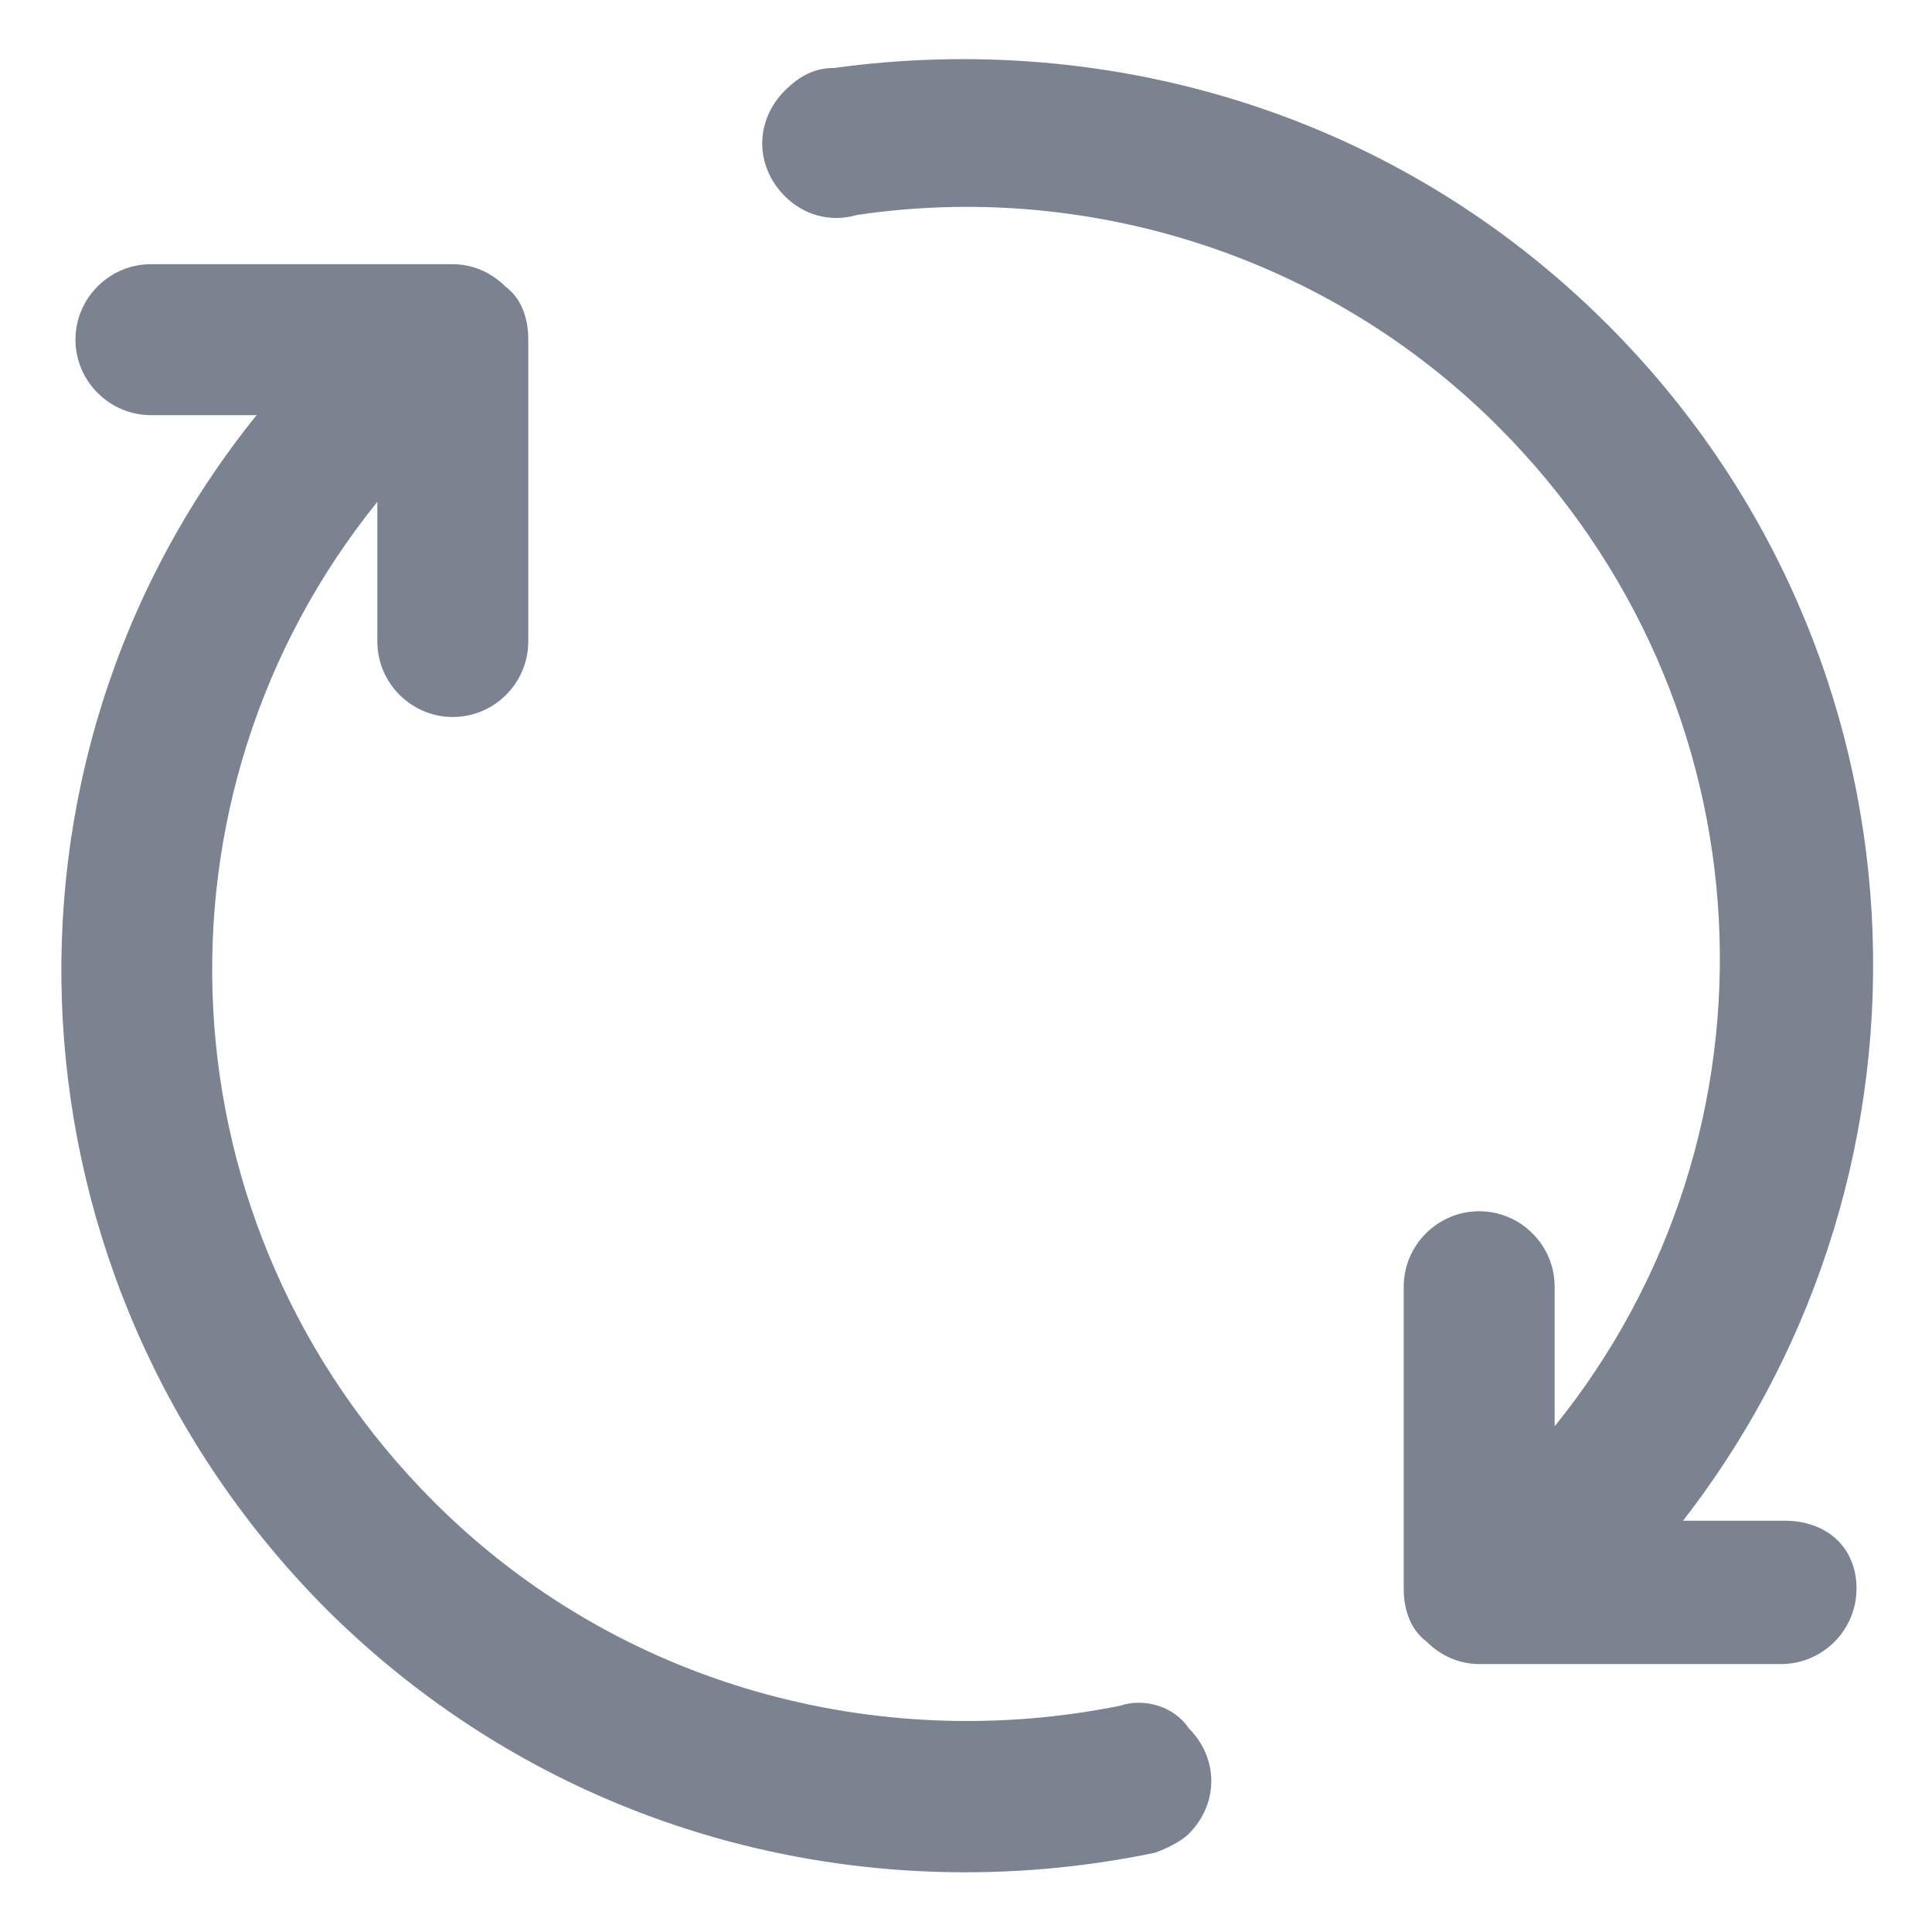 <svg width="16" height="16" viewBox="0 0 16 16" fill="none" xmlns="http://www.w3.org/2000/svg">
<path d="M9.281 14.125C7.281 14.531 5.125 13.969 3.594 12.438C1.313 10.156 1.156 6.594 3.125 4.156V5.313C3.125 5.656 3.406 5.938 3.75 5.938C4.094 5.938 4.375 5.656 4.375 5.313V2.813C4.375 2.625 4.313 2.469 4.188 2.375C4.063 2.25 3.906 2.188 3.75 2.188H1.25C0.906 2.188 0.625 2.469 0.625 2.813C0.625 3.156 0.906 3.438 1.25 3.438H2.125C-0.219 6.344 0 10.594 2.688 13.312C4.563 15.188 7.156 15.844 9.563 15.344C9.656 15.312 9.781 15.25 9.844 15.188C10.094 14.938 10.094 14.562 9.844 14.312C9.719 14.125 9.469 14.062 9.281 14.125ZM14.781 12.594H13.938C16.219 9.656 16.031 5.406 13.313 2.688C11.563 0.938 9.188 0.25 6.906 0.563C6.75 0.563 6.625 0.625 6.5 0.75C6.25 1 6.25 1.375 6.5 1.625C6.656 1.781 6.875 1.844 7.094 1.781C8.969 1.5 10.969 2.094 12.406 3.531C14.688 5.813 14.844 9.375 12.875 11.812V10.656C12.875 10.312 12.594 10.031 12.25 10.031C11.906 10.031 11.625 10.312 11.625 10.656V13.156C11.625 13.344 11.688 13.5 11.813 13.594C11.938 13.719 12.094 13.781 12.25 13.781H14.75C15.094 13.781 15.375 13.5 15.375 13.156C15.375 12.812 15.125 12.594 14.781 12.594Z" fill="#7B8290"/>
</svg>
